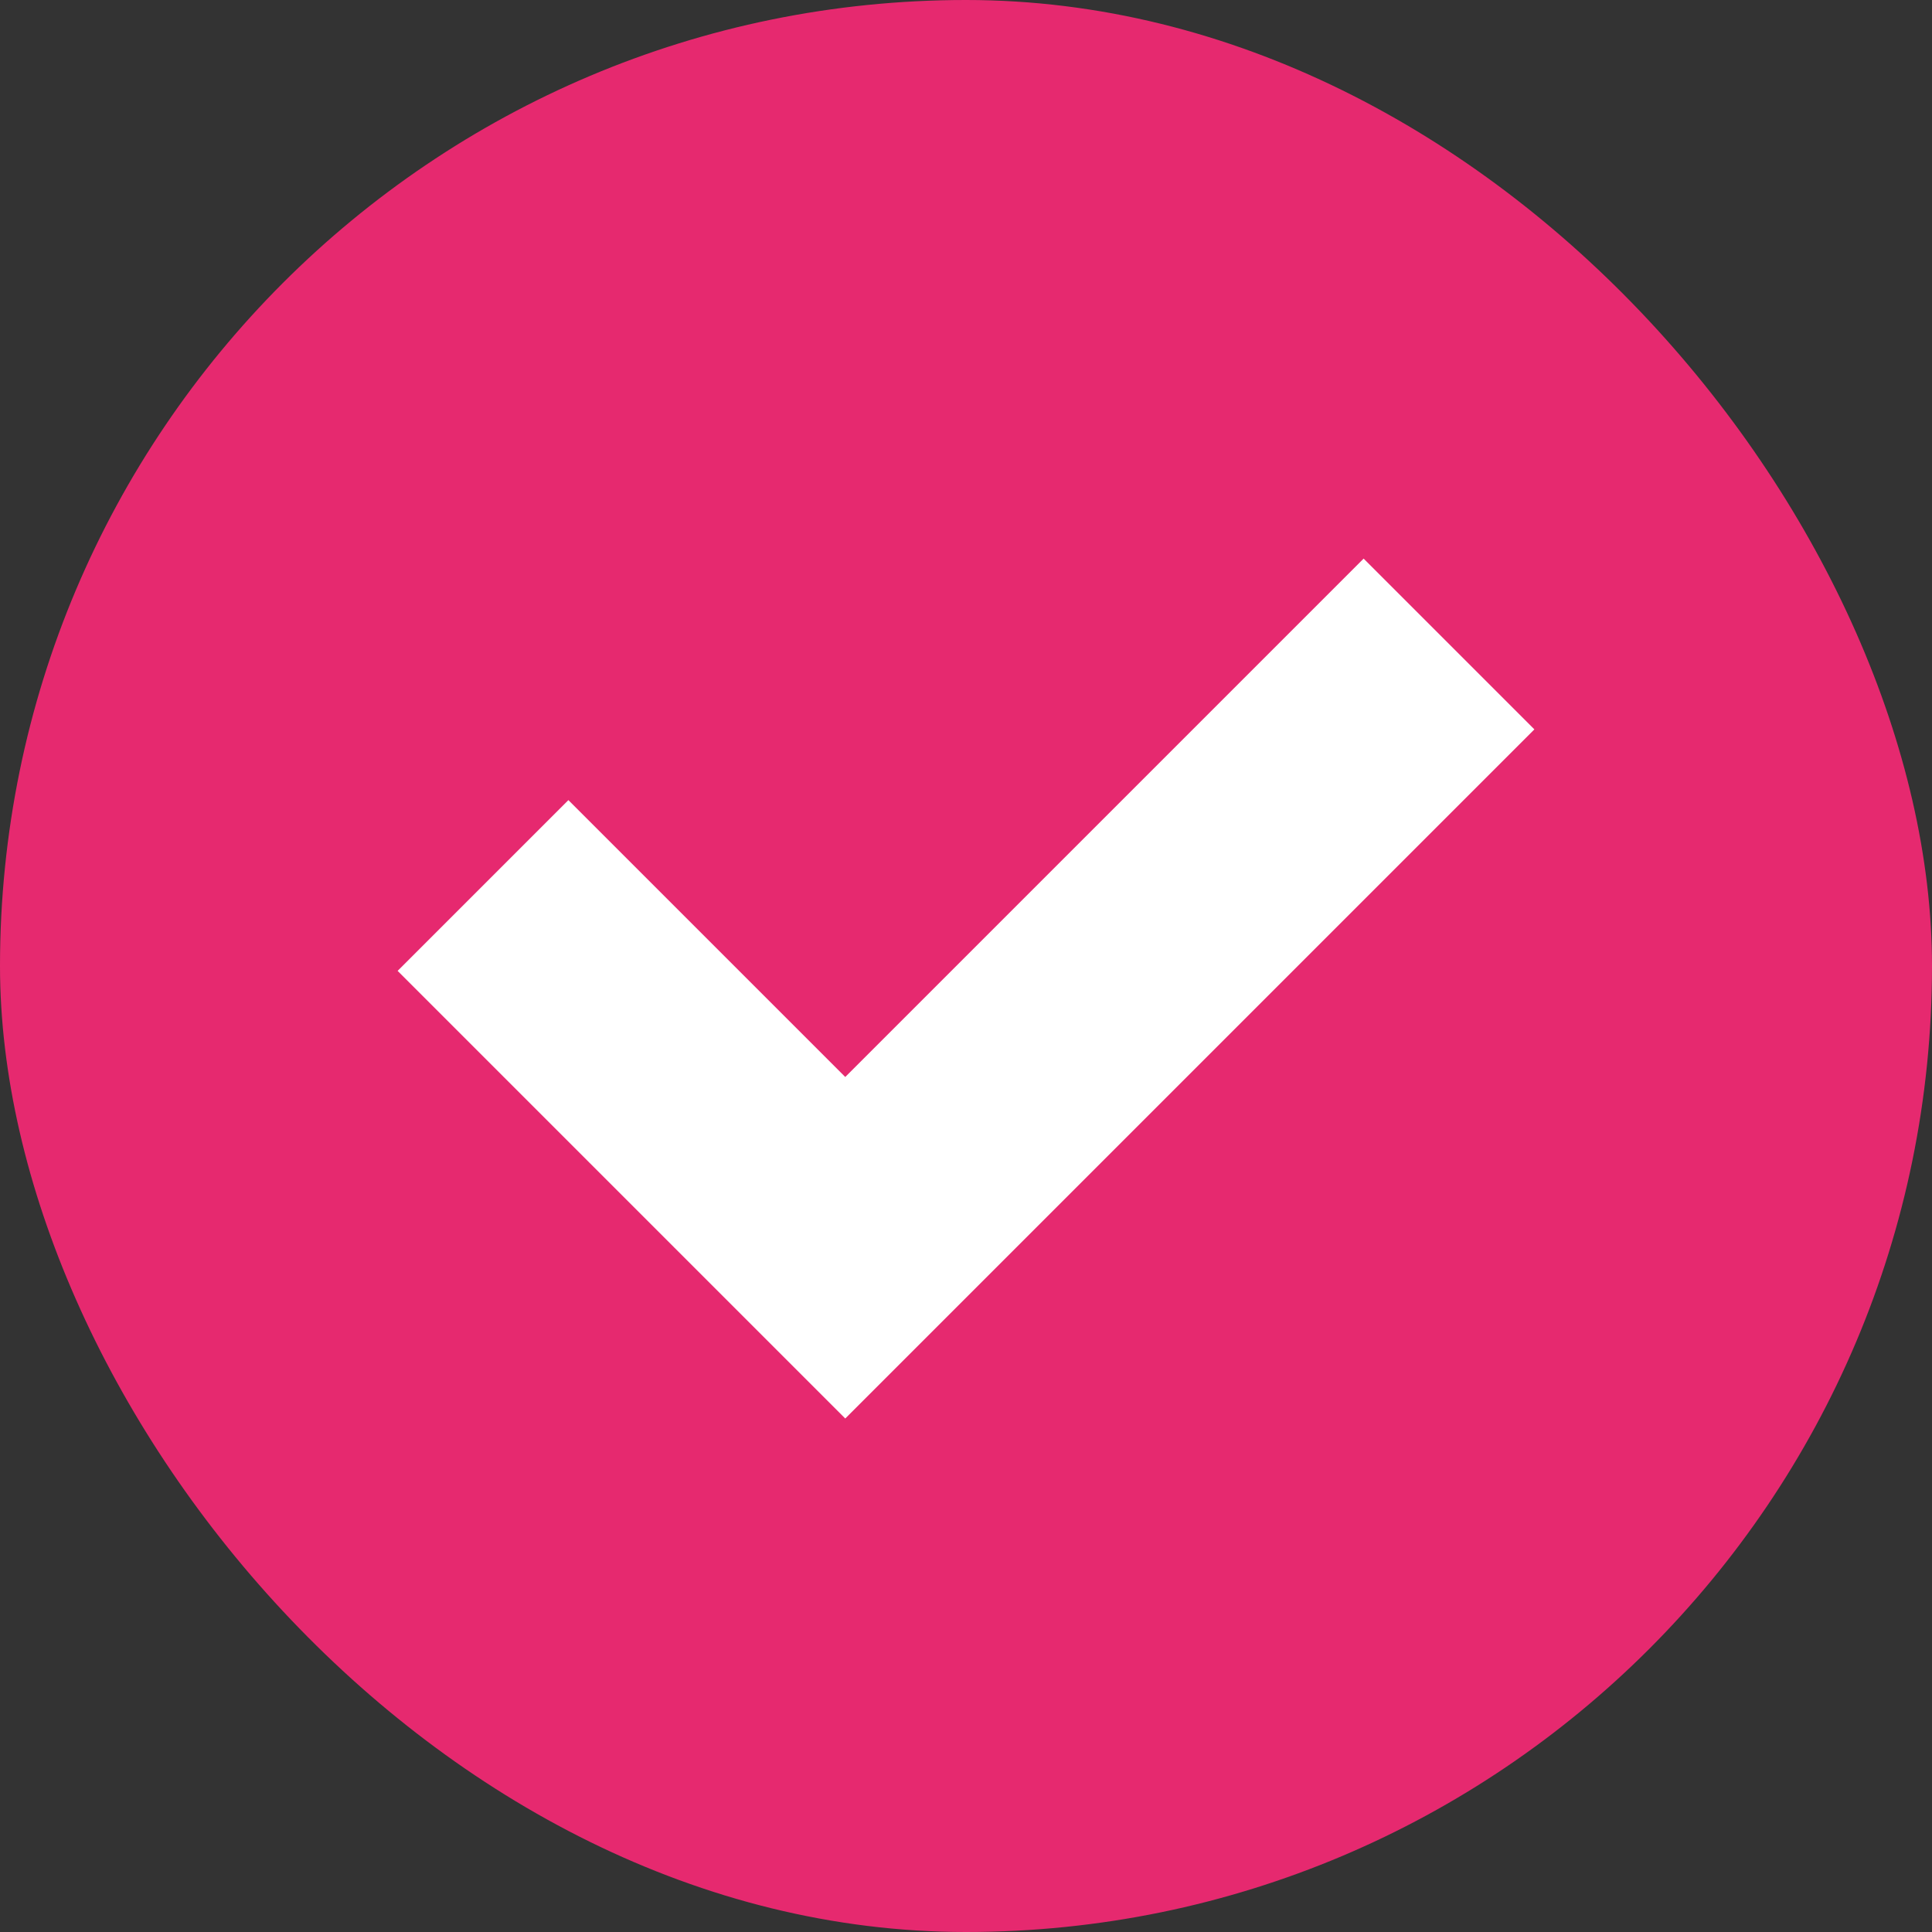 <svg width="24" height="24" viewBox="0 0 24 24" fill="none" xmlns="http://www.w3.org/2000/svg">
<rect x="0" y="0" width="24" height="24" fill="#333333" stroke="none"/>
<g id="Group 75">
<rect id="Rectangle 64" width="24" height="24" rx="12" fill="#E6296F"/>
<path id="Vector 4" d="M6 11L10.5 15.5L18 8" stroke="white" stroke-width="3"/>
</g>
</svg>
